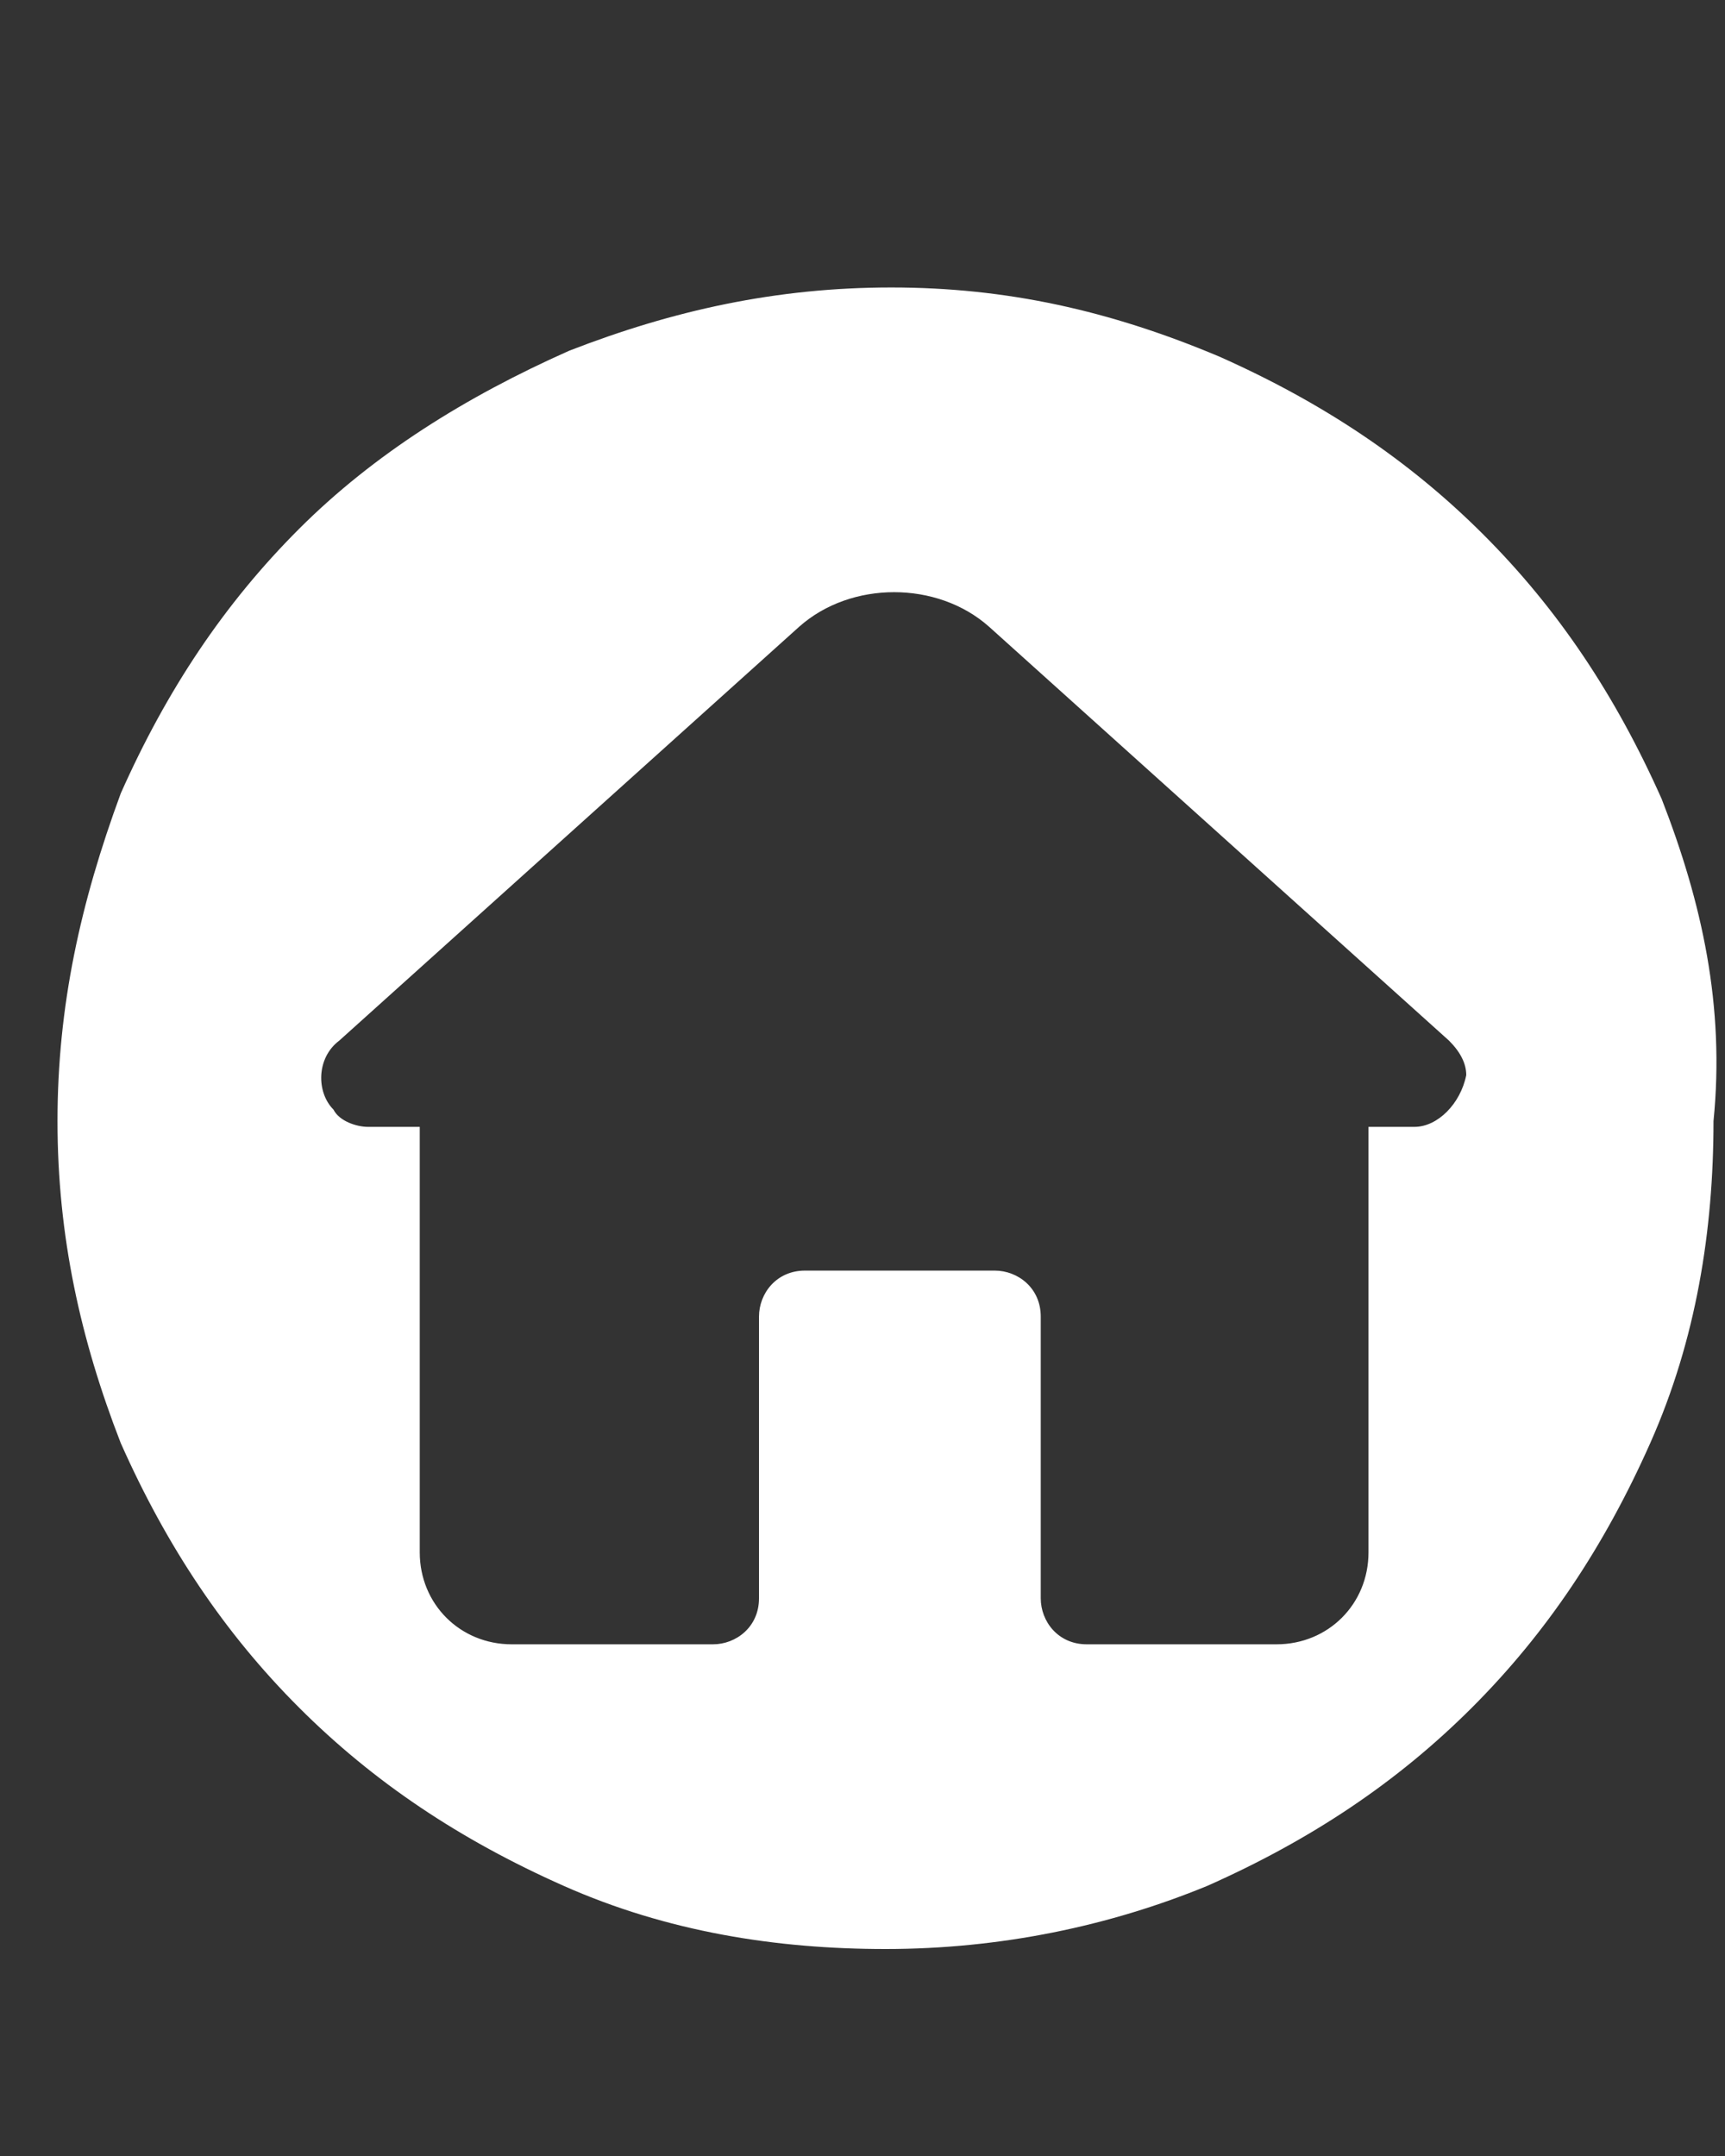 <?xml version="1.0" encoding="utf-8"?>
<!-- Generator: Adobe Illustrator 24.0.1, SVG Export Plug-In . SVG Version: 6.00 Build 0)  -->
<svg version="1.1" id="Capa_1" xmlns="http://www.w3.org/2000/svg" xmlns:xlink="http://www.w3.org/1999/xlink" x="0px" y="0px"
	 viewBox="0 0 30 37.5" style="enable-background:new 0 0 30 37.5;" xml:space="preserve">
<rect x="0" y="0" width="30" height="37.5" fill="#333333" stroke="none"/>
<style type="text/css">
	.st0{fill:#FFFFFF;}
</style>
<title>home</title>
<path class="st0" d="M28.9,13.9c-0.8-1.8-1.8-3.3-3.1-4.6c-1.3-1.3-2.8-2.3-4.6-3.1C19.3,5.4,17.5,5,15.5,5s-3.8,0.4-5.6,1.1
	C8.1,6.9,6.5,7.9,5.2,9.2c-1.3,1.3-2.3,2.8-3.1,4.6C1.4,15.7,1,17.5,1,19.5c0,2,0.4,3.8,1.1,5.6c0.8,1.8,1.8,3.3,3.1,4.6
	c1.3,1.3,2.8,2.3,4.6,3.1c1.8,0.8,3.7,1.1,5.6,1.1c2,0,3.9-0.4,5.6-1.1c1.8-0.8,3.3-1.8,4.6-3.1c1.3-1.3,2.3-2.8,3.1-4.6
	c0.8-1.8,1.1-3.7,1.1-5.6C30,17.5,29.6,15.7,28.9,13.9z M24.6,19.6h-0.8V27c0,0.9-0.7,1.6-1.6,1.6h-3.3c-0.5,0-0.8-0.4-0.8-0.8v-4.9
	c0-0.5-0.4-0.8-0.8-0.8h-3.3c-0.5,0-0.8,0.4-0.8,0.8v4.9c0,0.5-0.4,0.8-0.8,0.8H8.9c-0.9,0-1.6-0.7-1.6-1.6v-7.4H6.4
	c-0.2,0-0.5-0.1-0.6-0.3c-0.3-0.3-0.3-0.9,0.1-1.2l8-7.2c0.9-0.8,2.4-0.8,3.3,0l8,7.2c0.2,0.2,0.3,0.4,0.3,0.6
	C25.4,19.2,25,19.6,24.6,19.6z"/>
</svg>
